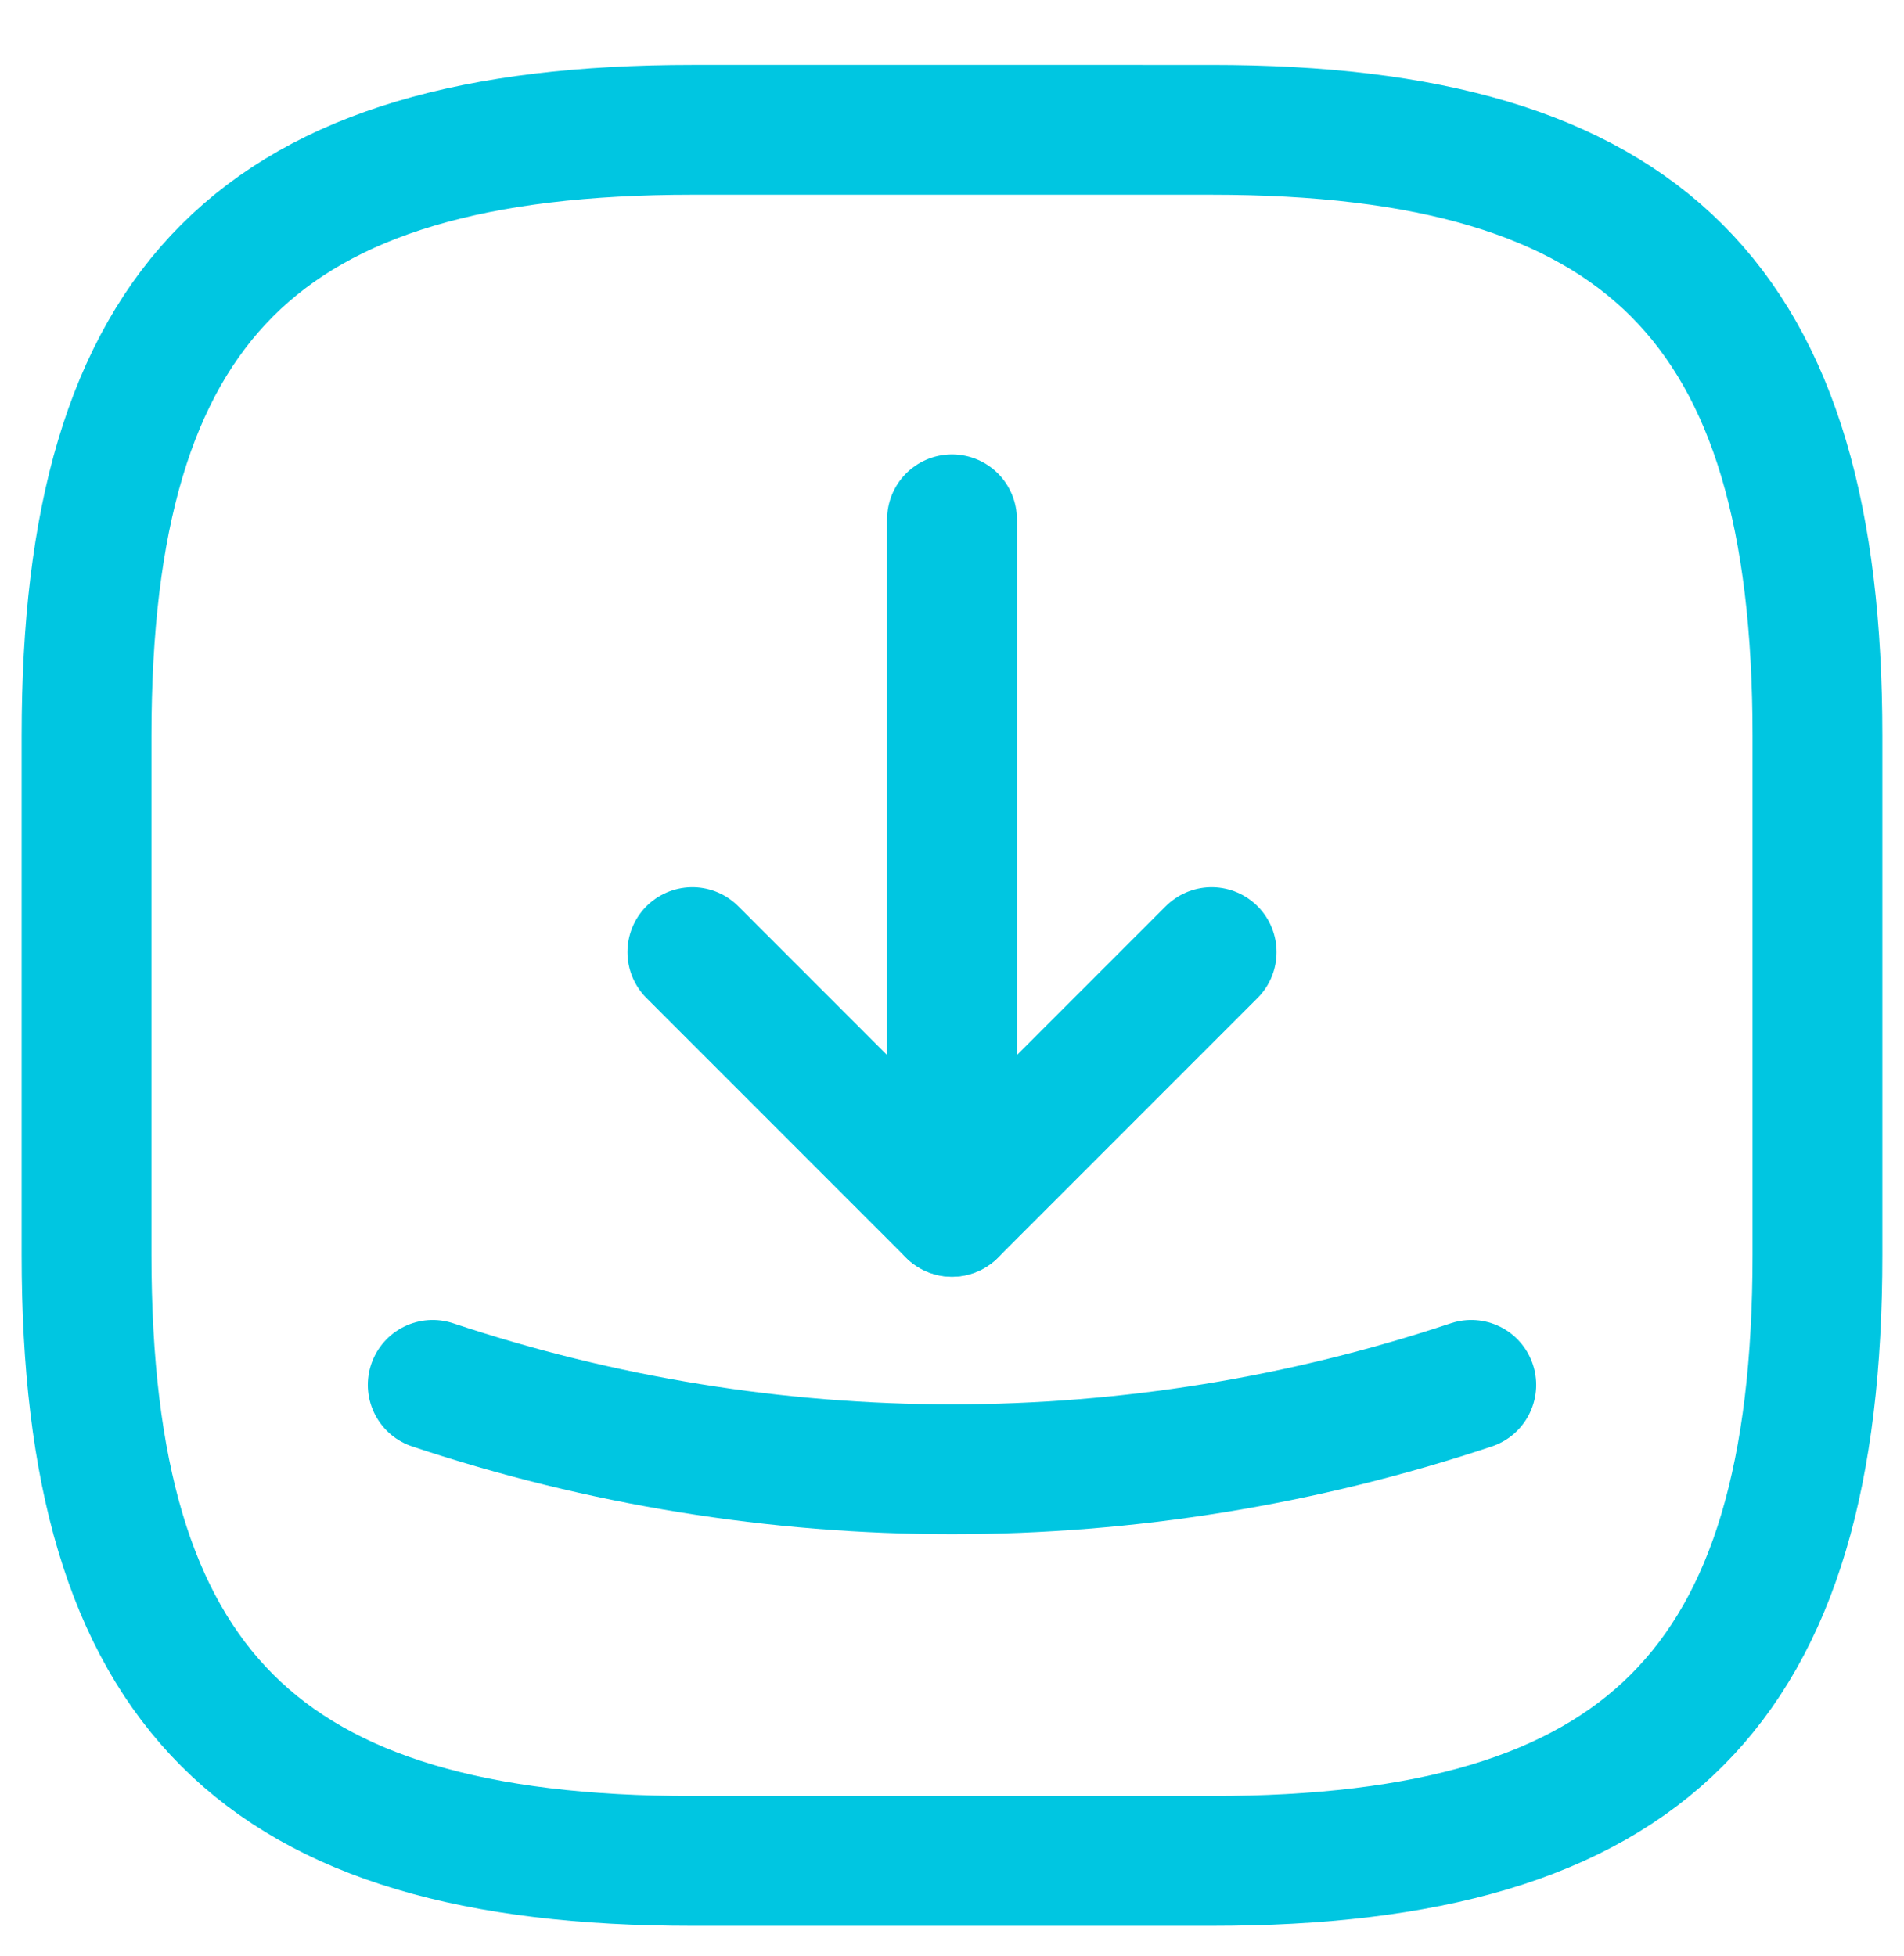<?xml version="1.0" encoding="utf-8"?>
<!-- Generator: Adobe Illustrator 26.3.1, SVG Export Plug-In . SVG Version: 6.00 Build 0)  -->
<svg version="1.1" id="Layer_1" xmlns="http://www.w3.org/2000/svg" xmlns:xlink="http://www.w3.org/1999/xlink" x="0px" y="0px"
	 viewBox="0 0 22 22.6" style="enable-background:new 0 0 22 22.6;" xml:space="preserve">
<style type="text/css">
	.st0{fill:none;stroke:#00C6E1;stroke-width:1.5;stroke-linecap:round;stroke-linejoin:round;}
</style>
<path class="st0" d="M8,21.5h6c5,0,7-2,7-7v-6c0-5-2-7-7-7H8c-5,0-7,2-7,7v6C1,19.5,3,21.5,8,21.5z"/>
<path class="st0" d="M8,11l3,3l3-3"/>
<path class="st0" d="M11,14V6"/>
<path class="st0" d="M5,16c3.9,1.3,8.1,1.3,12,0"/>
</svg>
